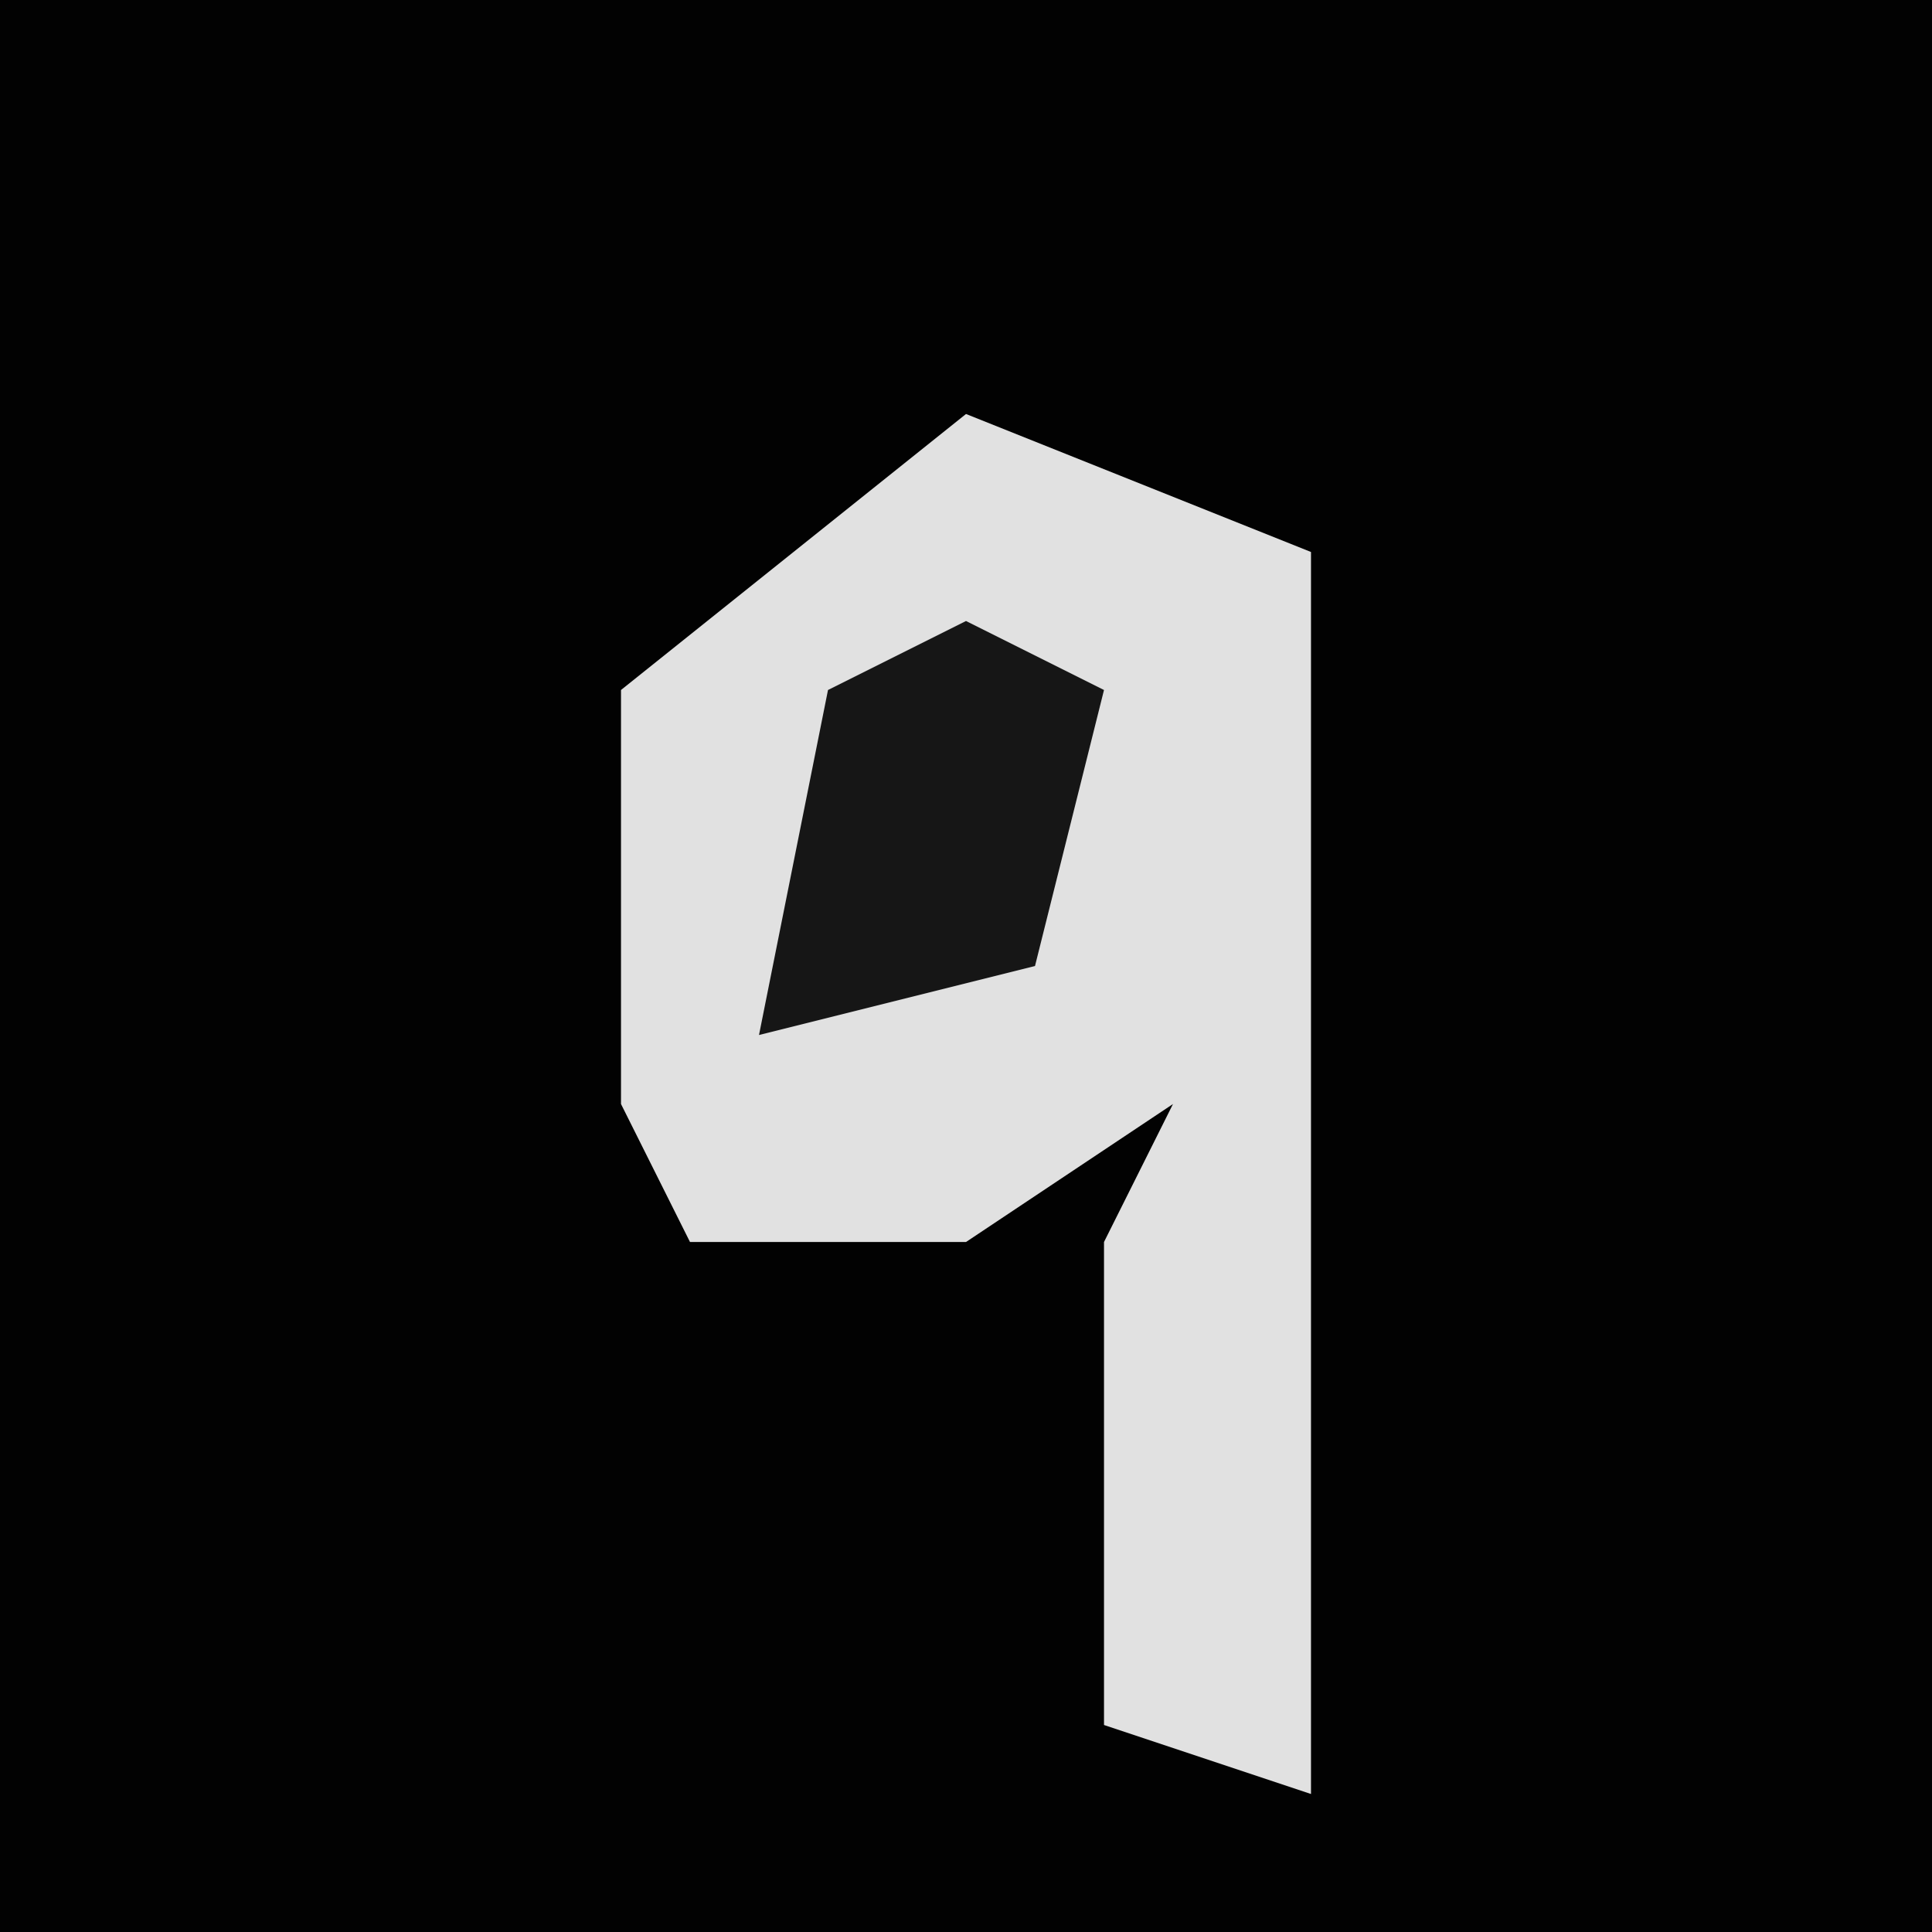 <?xml version="1.0" encoding="UTF-8"?>
<svg version="1.1" xmlns="http://www.w3.org/2000/svg" width="28" height="28">
<path d="M0,0 L28,0 L28,28 L0,28 Z " fill="#020202" transform="translate(0,0)"/>
<path d="M0,0 L5,2 L5,20 L2,19 L2,12 L3,10 L0,12 L-4,12 L-5,10 L-5,4 Z " fill="#E1E1E1" transform="translate(14,6)"/>
<path d="M0,0 L2,1 L1,5 L-3,6 L-2,1 Z " fill="#161616" transform="translate(14,9)"/>
</svg>
